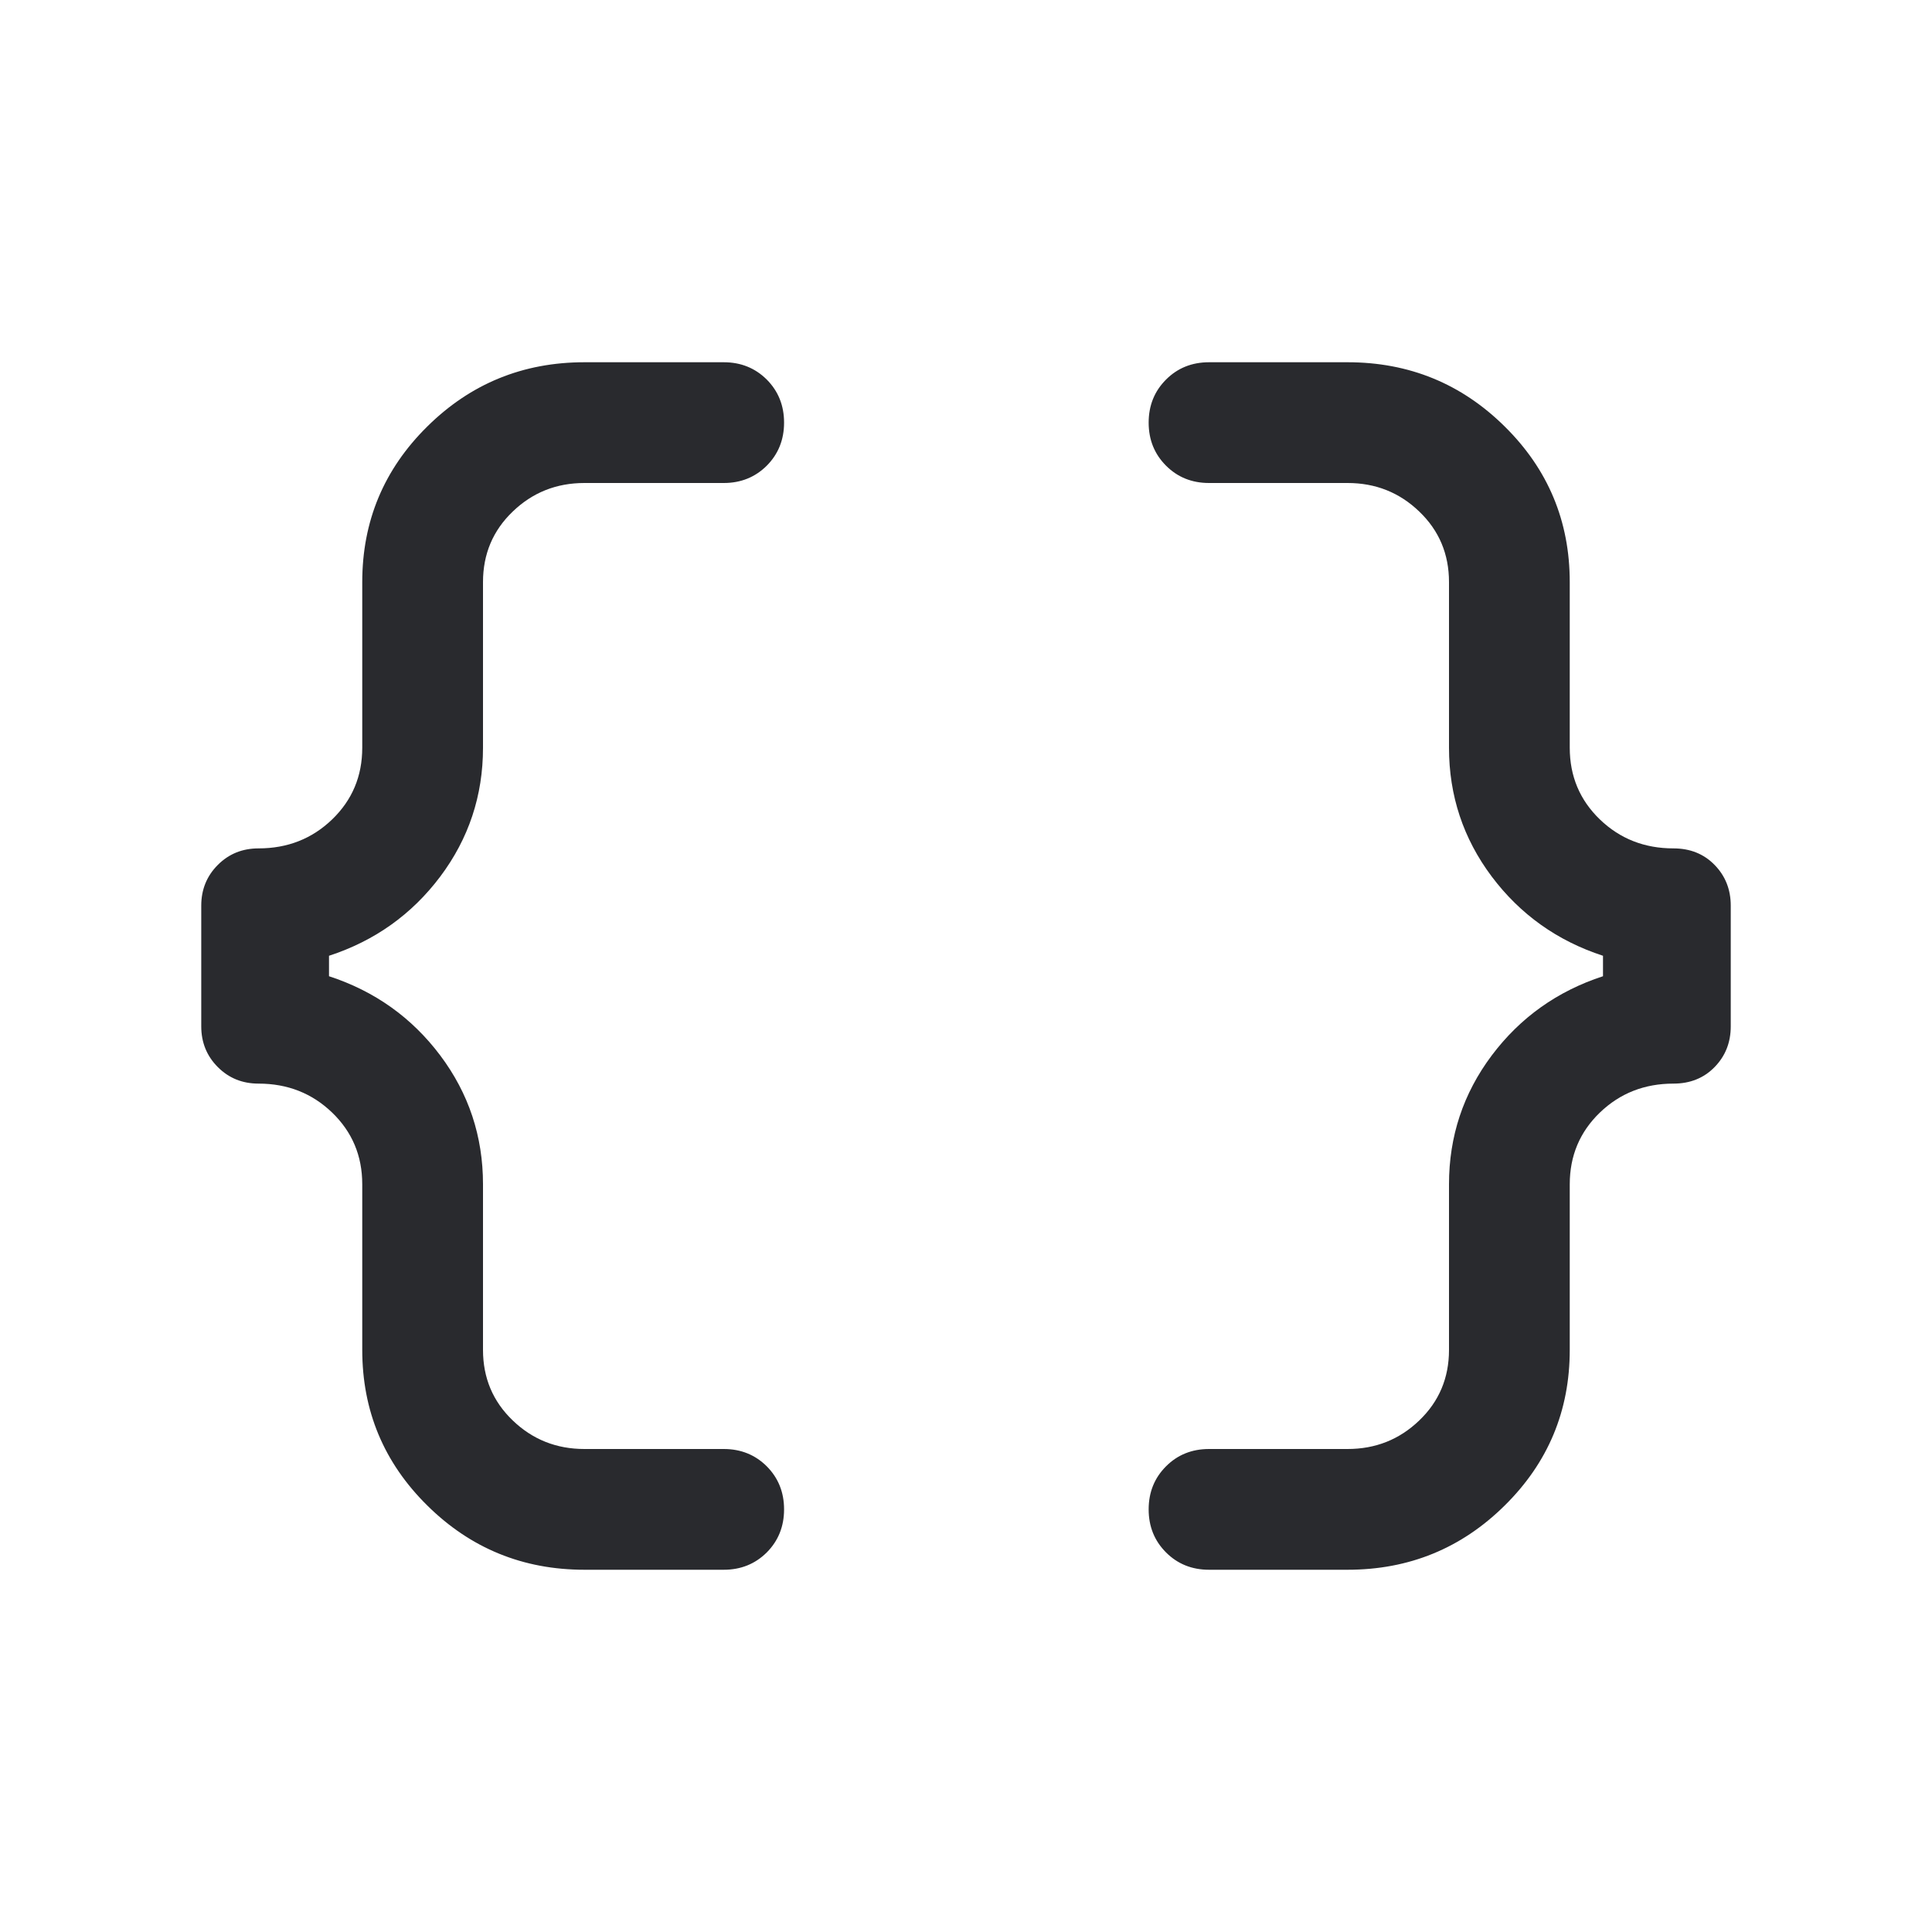 <svg width="24" height="24" viewBox="0 0 24 24" fill="none" xmlns="http://www.w3.org/2000/svg">
<mask id="mask0_503_7094" style="mask-type:alpha" maskUnits="userSpaceOnUse" x="0" y="0" width="24" height="24">
<rect width="24" height="24" fill="#D9D9D9"/>
</mask>
<g mask="url(#mask0_503_7094)">
<path d="M15.019 19.5C14.806 19.5 14.628 19.428 14.485 19.285C14.341 19.141 14.269 18.963 14.269 18.75C14.269 18.537 14.341 18.359 14.485 18.215C14.628 18.072 14.806 18 15.019 18H16.74C17.088 18 17.385 17.882 17.631 17.645C17.877 17.409 18 17.117 18 16.769V14.711C18 14.117 18.177 13.583 18.531 13.111C18.885 12.64 19.346 12.312 19.913 12.127V11.873C19.346 11.688 18.885 11.36 18.531 10.889C18.177 10.417 18 9.883 18 9.289V7.231C18 6.883 17.877 6.591 17.631 6.355C17.385 6.118 17.088 6 16.74 6H15.019C14.806 6 14.628 5.928 14.485 5.785C14.341 5.641 14.269 5.463 14.269 5.25C14.269 5.037 14.341 4.859 14.485 4.715C14.628 4.572 14.806 4.5 15.019 4.5H16.74C17.503 4.5 18.154 4.766 18.692 5.298C19.231 5.83 19.5 6.474 19.5 7.231V9.289C19.5 9.642 19.625 9.939 19.874 10.179C20.123 10.419 20.428 10.539 20.788 10.539C20.995 10.539 21.165 10.607 21.299 10.744C21.433 10.881 21.5 11.05 21.5 11.25V12.75C21.5 12.95 21.433 13.119 21.299 13.256C21.165 13.393 20.995 13.461 20.788 13.461C20.428 13.461 20.123 13.581 19.874 13.821C19.625 14.061 19.5 14.358 19.5 14.711V16.769C19.5 17.526 19.231 18.17 18.692 18.702C18.154 19.234 17.503 19.5 16.74 19.5H15.019ZM7.26 19.5C6.497 19.5 5.846 19.234 5.308 18.702C4.769 18.17 4.5 17.526 4.5 16.769V14.711C4.5 14.358 4.375 14.061 4.126 13.821C3.877 13.581 3.572 13.461 3.212 13.461C3.011 13.461 2.843 13.393 2.706 13.256C2.569 13.119 2.5 12.95 2.5 12.75V11.25C2.5 11.05 2.569 10.881 2.706 10.744C2.843 10.607 3.011 10.539 3.212 10.539C3.572 10.539 3.877 10.419 4.126 10.179C4.375 9.939 4.5 9.642 4.5 9.289V7.231C4.5 6.474 4.769 5.83 5.308 5.298C5.846 4.766 6.497 4.5 7.26 4.5H8.991C9.203 4.5 9.381 4.572 9.525 4.715C9.668 4.859 9.74 5.037 9.74 5.25C9.74 5.463 9.668 5.641 9.525 5.785C9.381 5.928 9.203 6 8.991 6H7.26C6.912 6 6.615 6.118 6.369 6.355C6.123 6.591 6 6.883 6 7.231V9.289C6 9.883 5.823 10.417 5.469 10.889C5.115 11.36 4.654 11.688 4.087 11.873V12.127C4.654 12.312 5.115 12.64 5.469 13.111C5.823 13.583 6 14.117 6 14.711V16.769C6 17.117 6.123 17.409 6.369 17.645C6.615 17.882 6.912 18 7.26 18H8.991C9.203 18 9.381 18.072 9.525 18.215C9.668 18.359 9.74 18.537 9.74 18.75C9.74 18.963 9.668 19.141 9.525 19.285C9.381 19.428 9.203 19.5 8.991 19.5H7.26Z" fill="#292A2E"/>
</g>
</svg>
